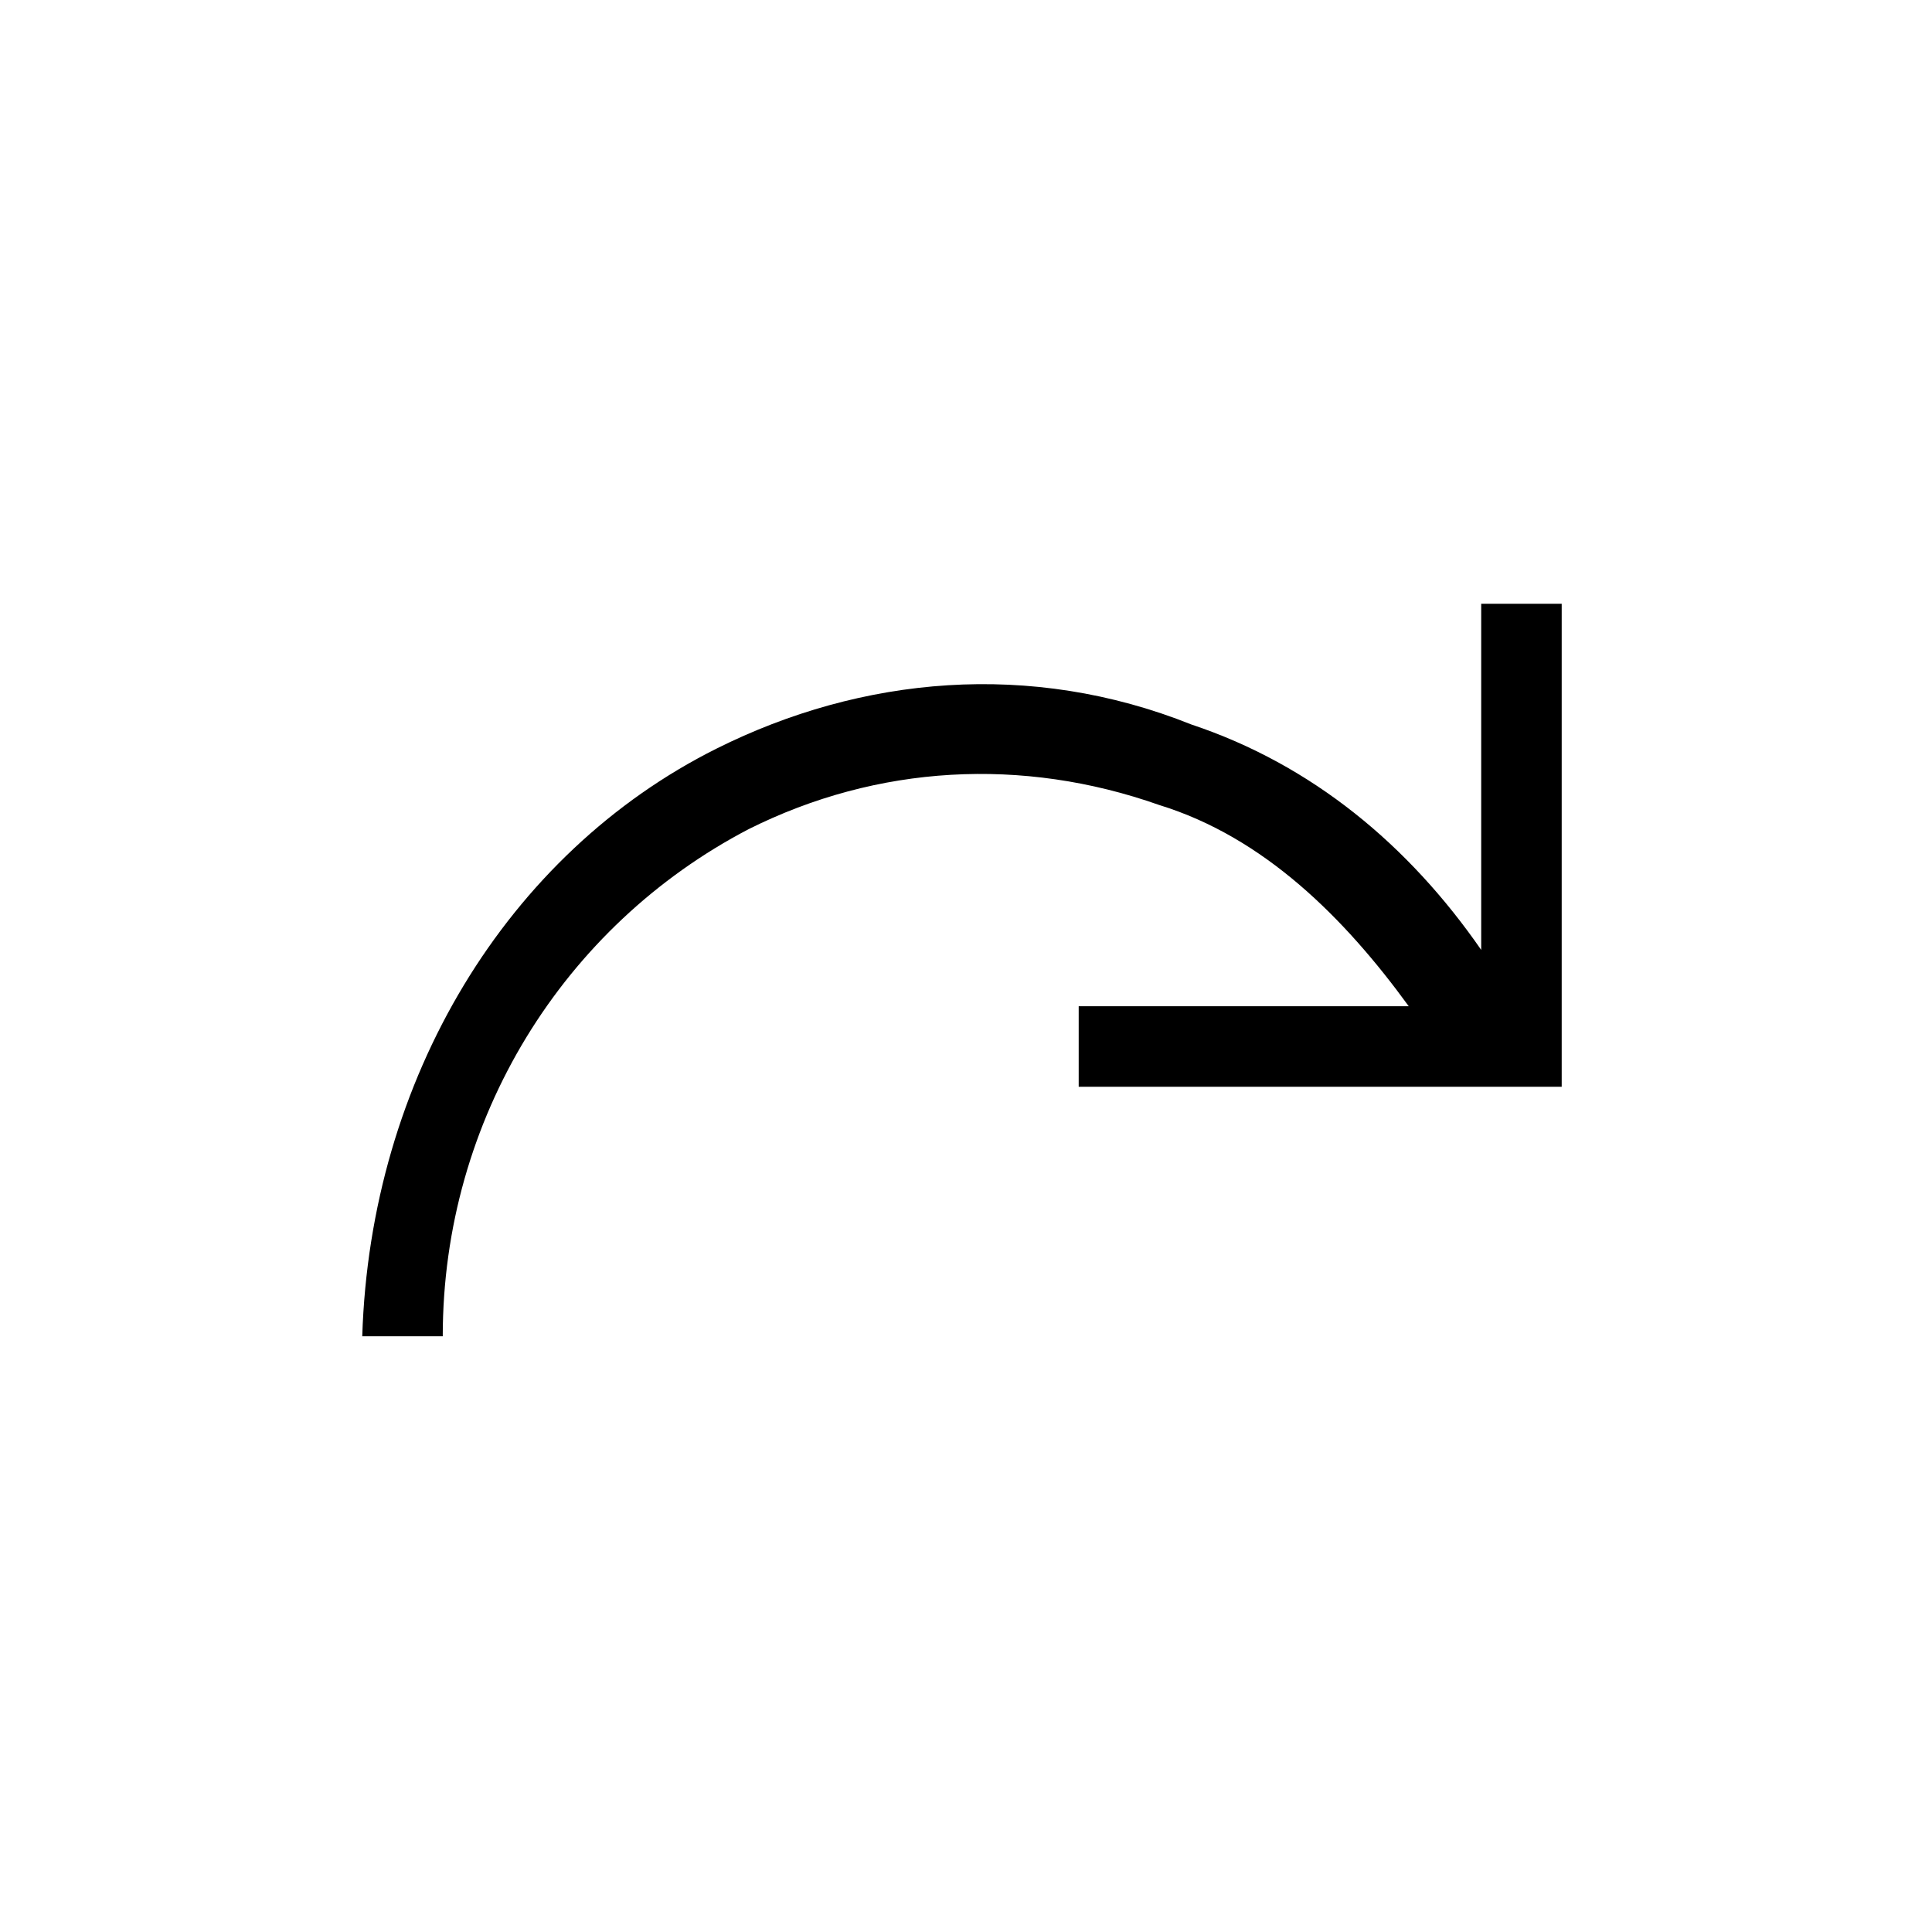 <?xml version="1.0" encoding="utf-8"?>
<!-- Generator: Adobe Illustrator 20.1.0, SVG Export Plug-In . SVG Version: 6.00 Build 0)  -->
<svg version="1.1" id="eds-icon--redo_svg" xmlns="http://www.w3.org/2000/svg" xmlns:xlink="http://www.w3.org/1999/xlink"
	 x="0px" y="0px" viewBox="0 0 24 24" enable-background="new 0 0 24 24" xml:space="preserve">
<path id="eds-icon--redo_base" fill-rule="evenodd" clip-rule="evenodd" d="M8.9,9.3c1.8-0.9,3.9-1.1,5.9-0.3
	c1.5,0.5,2.7,1.5,3.6,2.8v-0.3v-4h1v6h-6v-1h4.1c-0.8-1.1-1.8-2.1-3.1-2.5c-1.7-0.6-3.5-0.5-5.1,0.3c-2.3,1.2-3.8,3.6-3.8,6.3l-1,0
	C4.6,13.4,6.3,10.6,8.9,9.3"/>
</svg>

